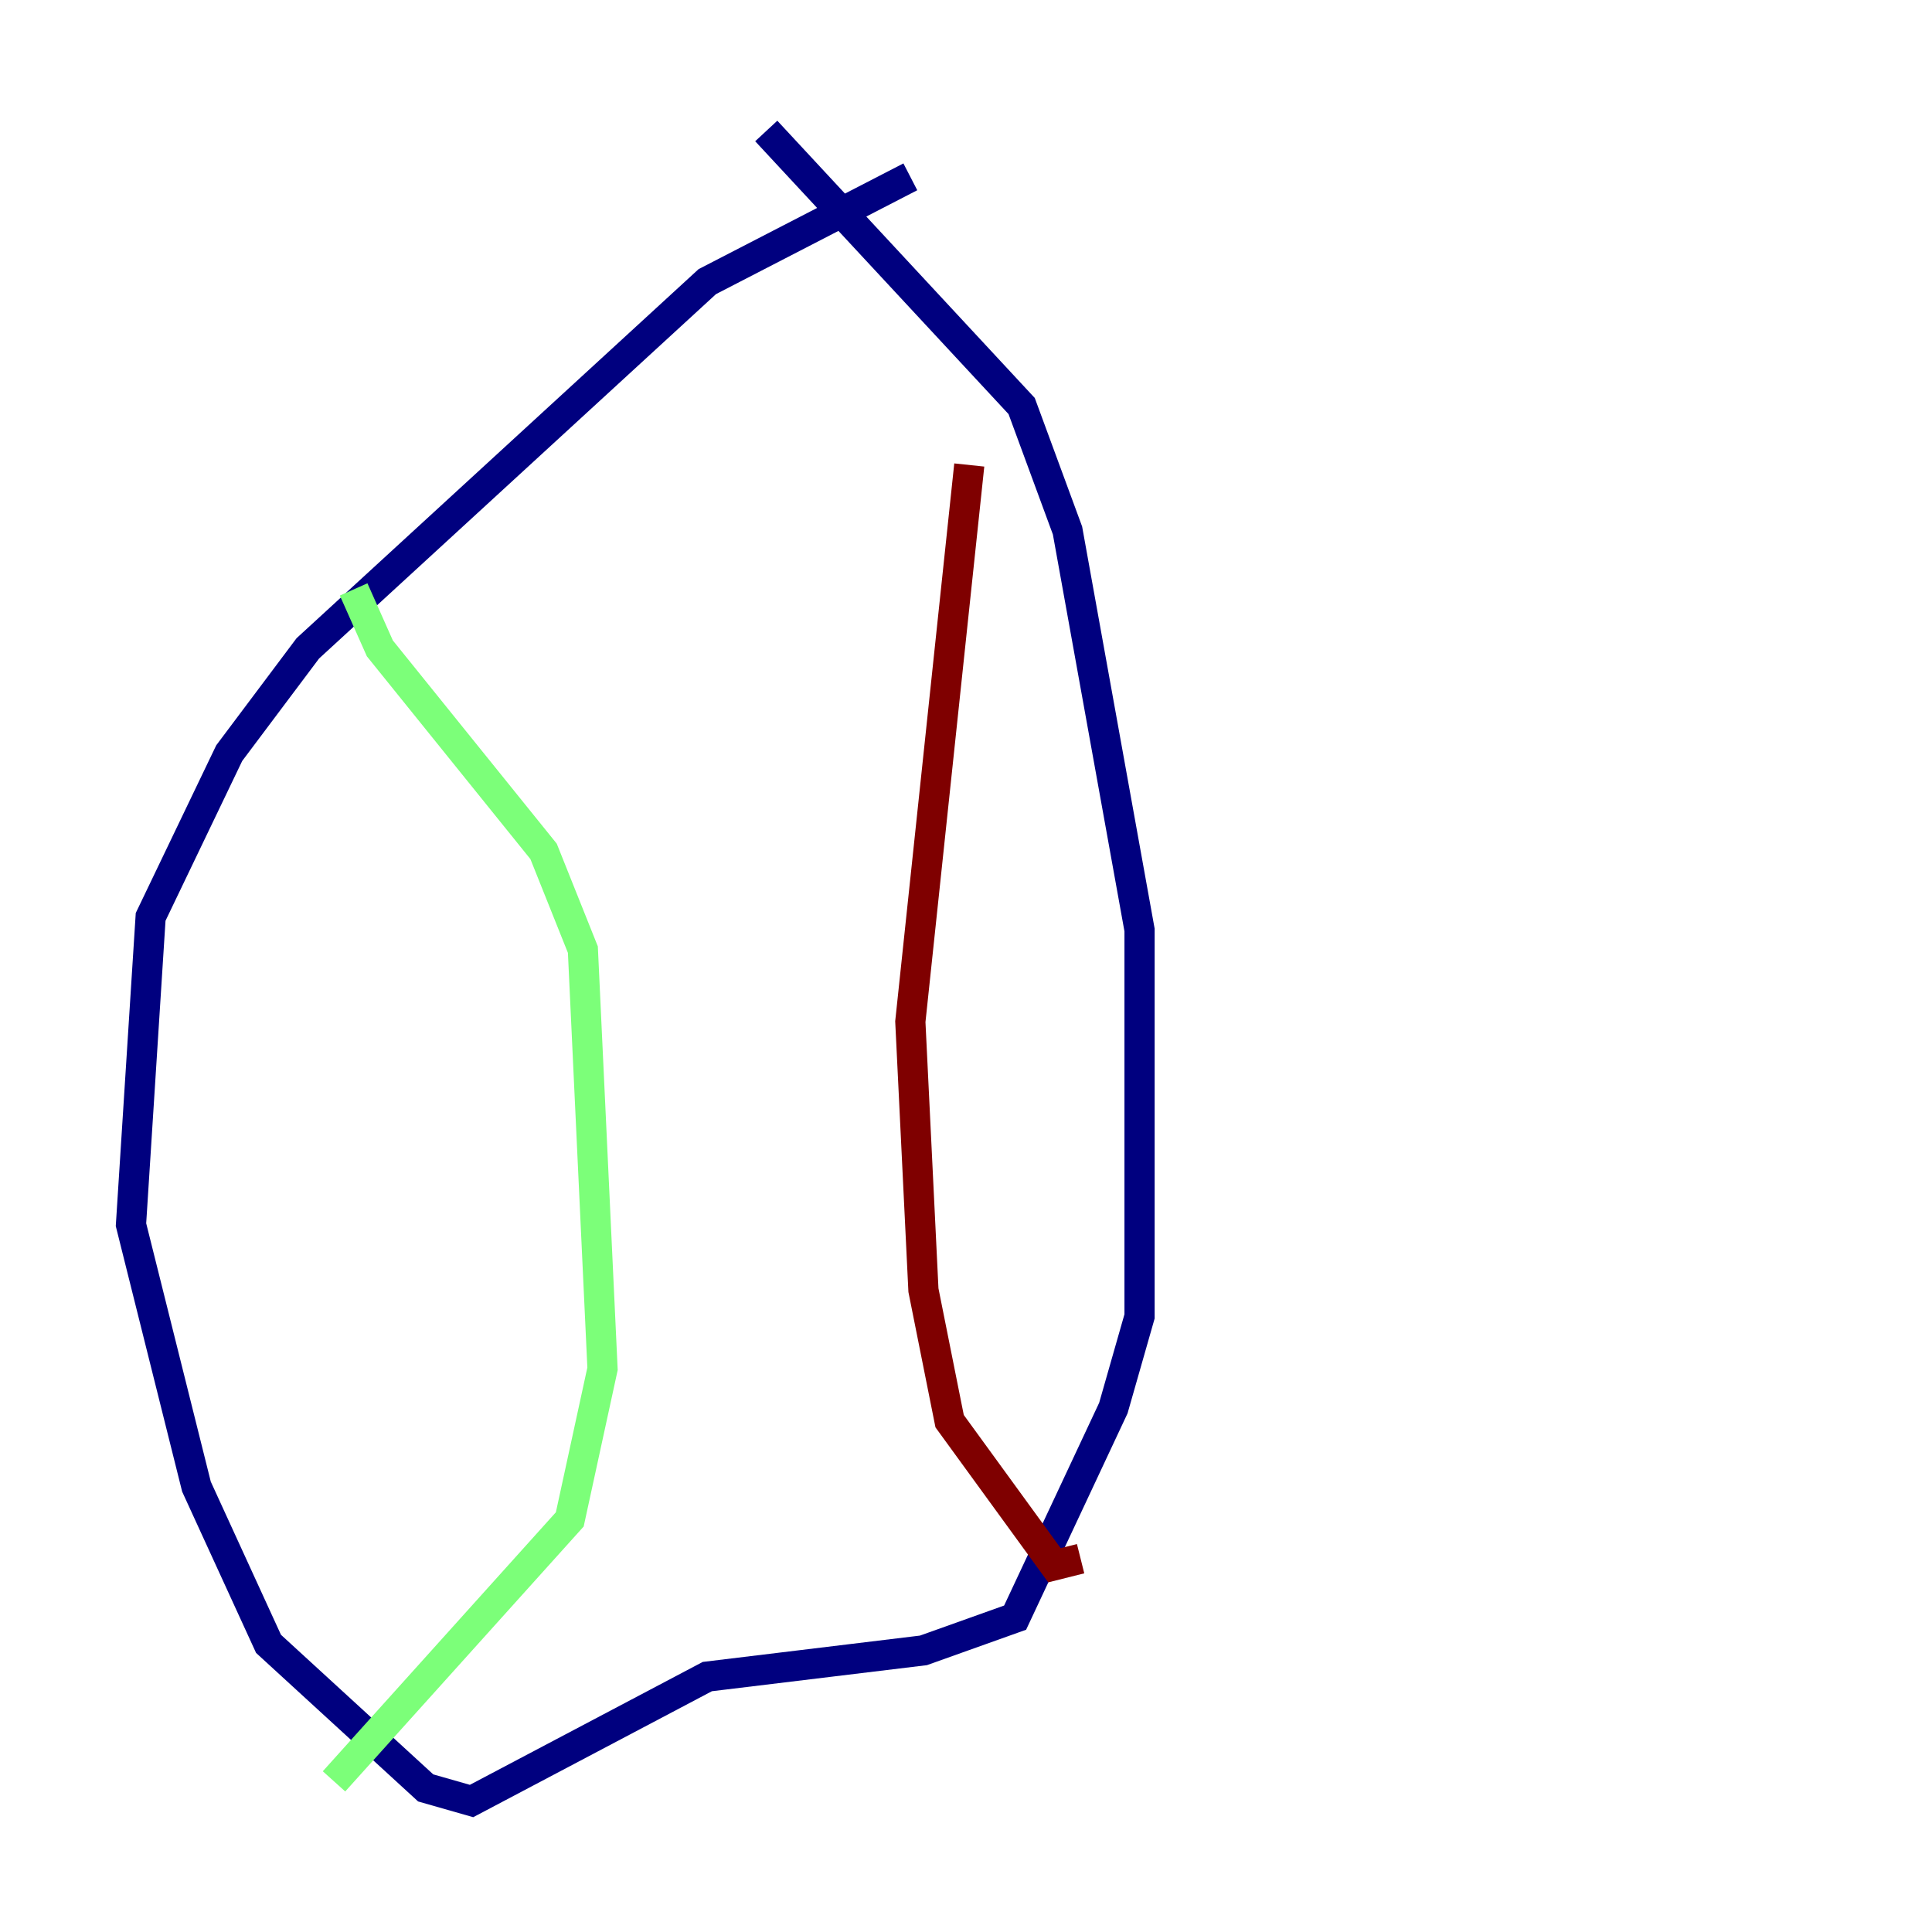 <?xml version="1.0" encoding="utf-8" ?>
<svg baseProfile="tiny" height="128" version="1.2" viewBox="0,0,128,128" width="128" xmlns="http://www.w3.org/2000/svg" xmlns:ev="http://www.w3.org/2001/xml-events" xmlns:xlink="http://www.w3.org/1999/xlink"><defs /><polyline fill="none" points="60.312,11.715 46.861,18.658 20.393,42.956 15.186,49.898 9.98,60.746 8.678,81.139 13.017,98.495 17.79,108.909 28.203,118.454 31.241,119.322 46.861,111.078 61.18,109.342 67.254,107.173 73.763,93.288 75.498,87.214 75.498,61.614 70.725,35.146 67.688,26.902 50.766,8.678" stroke="#00007f" stroke-width="2" /><polyline fill="none" points="23.43,39.051 25.166,42.956 36.014,56.407 38.617,62.915 39.919,90.685 37.749,100.664 22.129,118.02" stroke="#7cff79" stroke-width="2" /><polyline fill="none" points="64.217,30.807 60.312,67.688 61.18,85.478 62.915,94.156 69.858,103.702 71.593,103.268" stroke="#7f0000" stroke-width="2" /></svg>